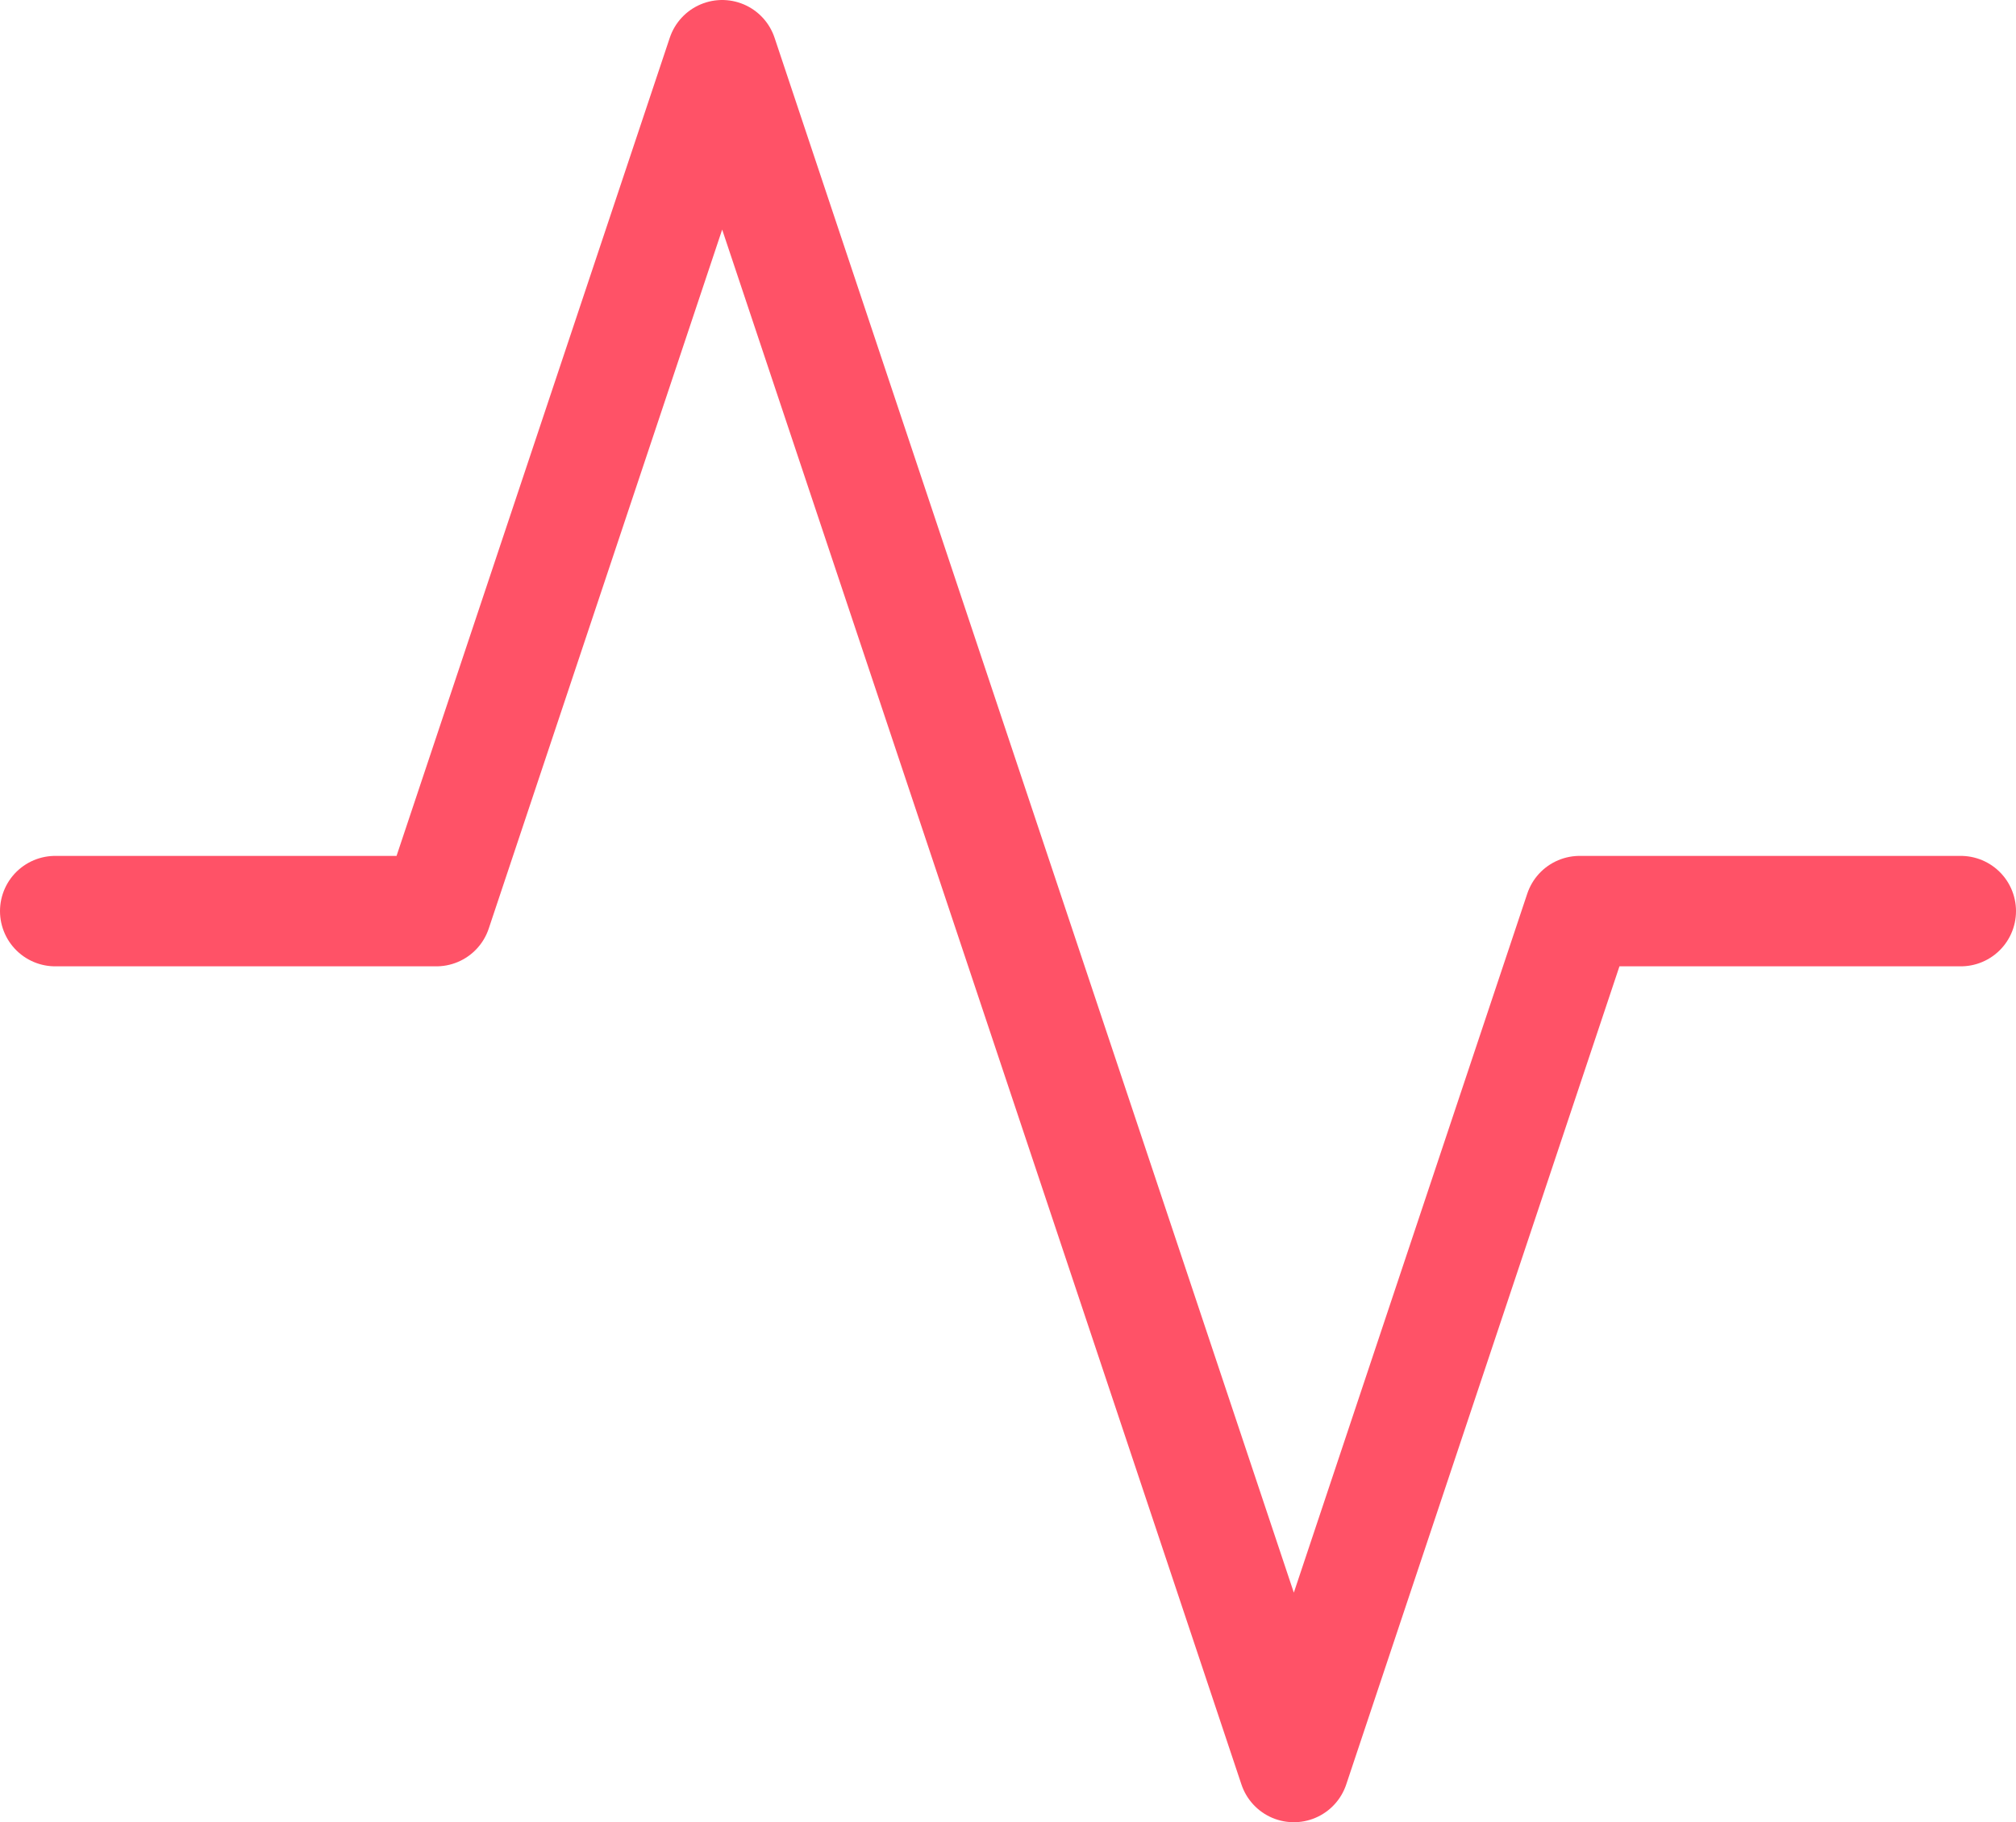 <svg width="73" height="66" viewBox="0 0 73 66" fill="none" xmlns="http://www.w3.org/2000/svg">
<path d="M71 33H57.2L46.85 64L26.15 2L15.8 33H2" stroke="#FF5267" stroke-width="4" stroke-linecap="round" stroke-linejoin="round"/>
</svg>
